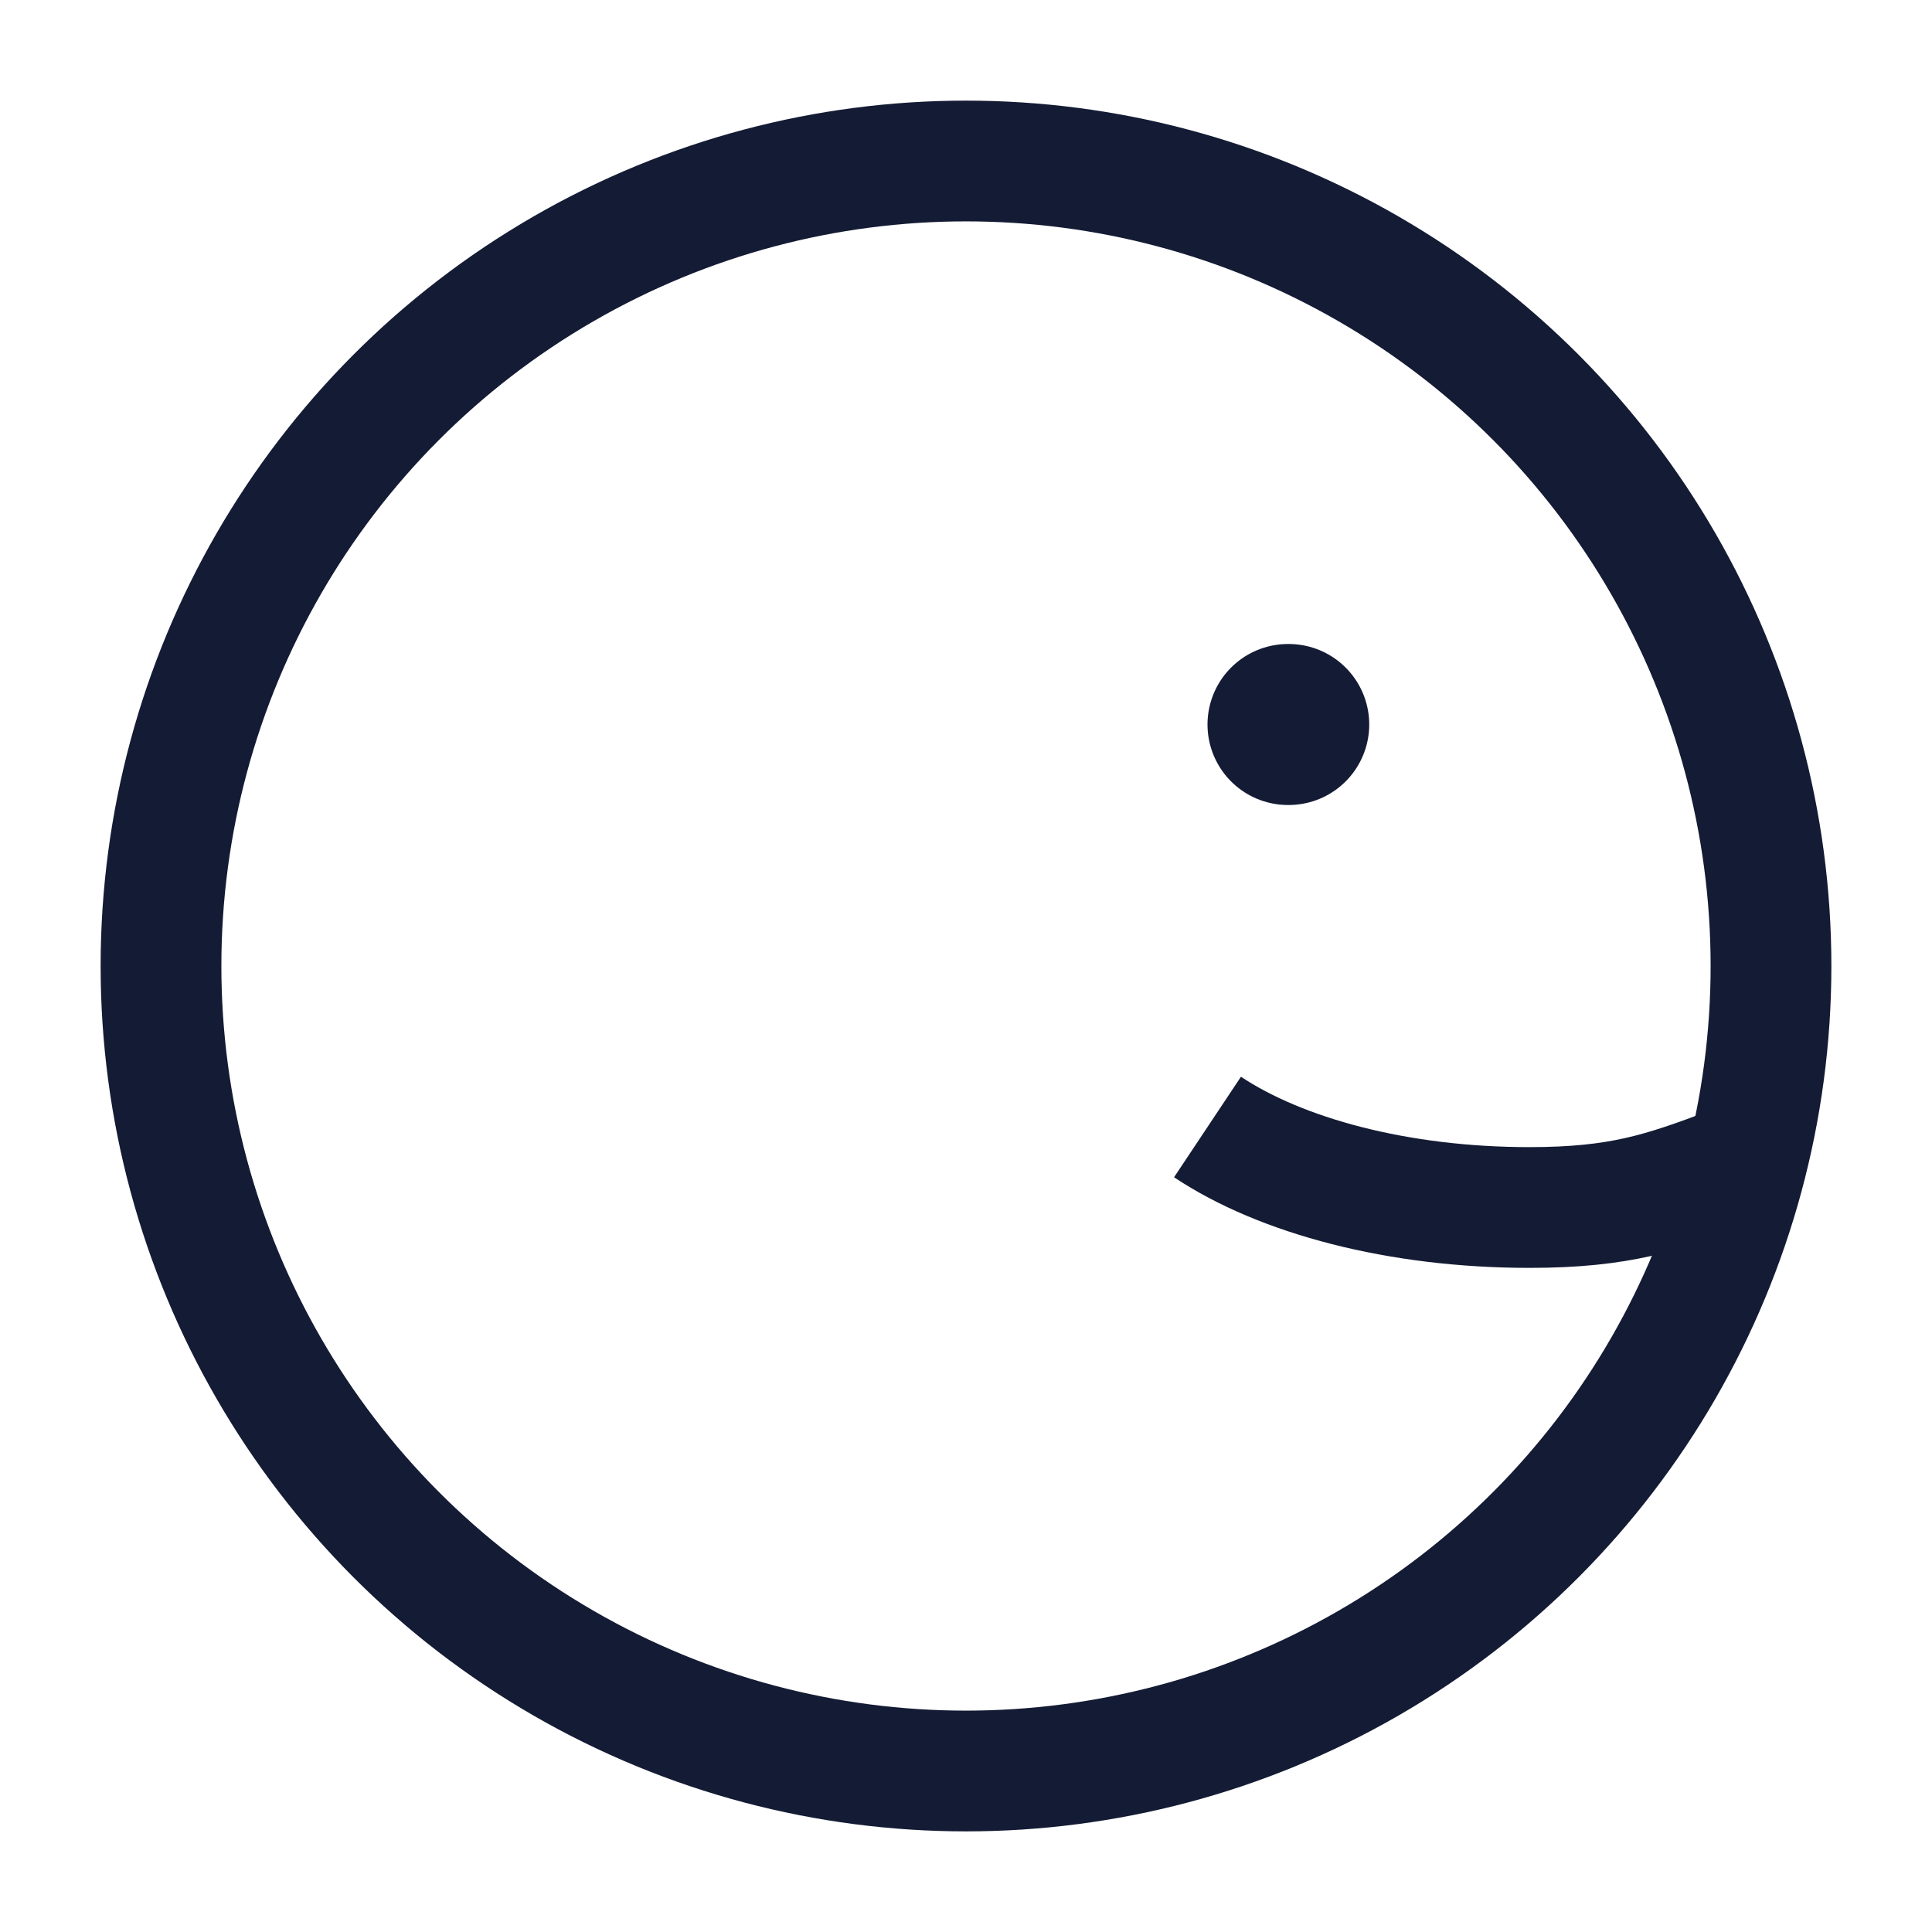 <svg width="24" height="24" viewBox="0 0 24 24" fill="none" xmlns="http://www.w3.org/2000/svg">
<circle cx="12" cy="12" r="10" stroke="#141B34" stroke-width="1.5" stroke-linejoin="round"/>
<path d="M16.009 9H16" stroke="#141B34" stroke-width="2" stroke-linecap="round" stroke-linejoin="round"/>
<path d="M15 14C15.912 14.607 17.364 15 19 15C20.126 15 20.665 14.814 21.5 14.5" stroke="#141B34" stroke-width="1.5" stroke-linejoin="round"/>
</svg>
